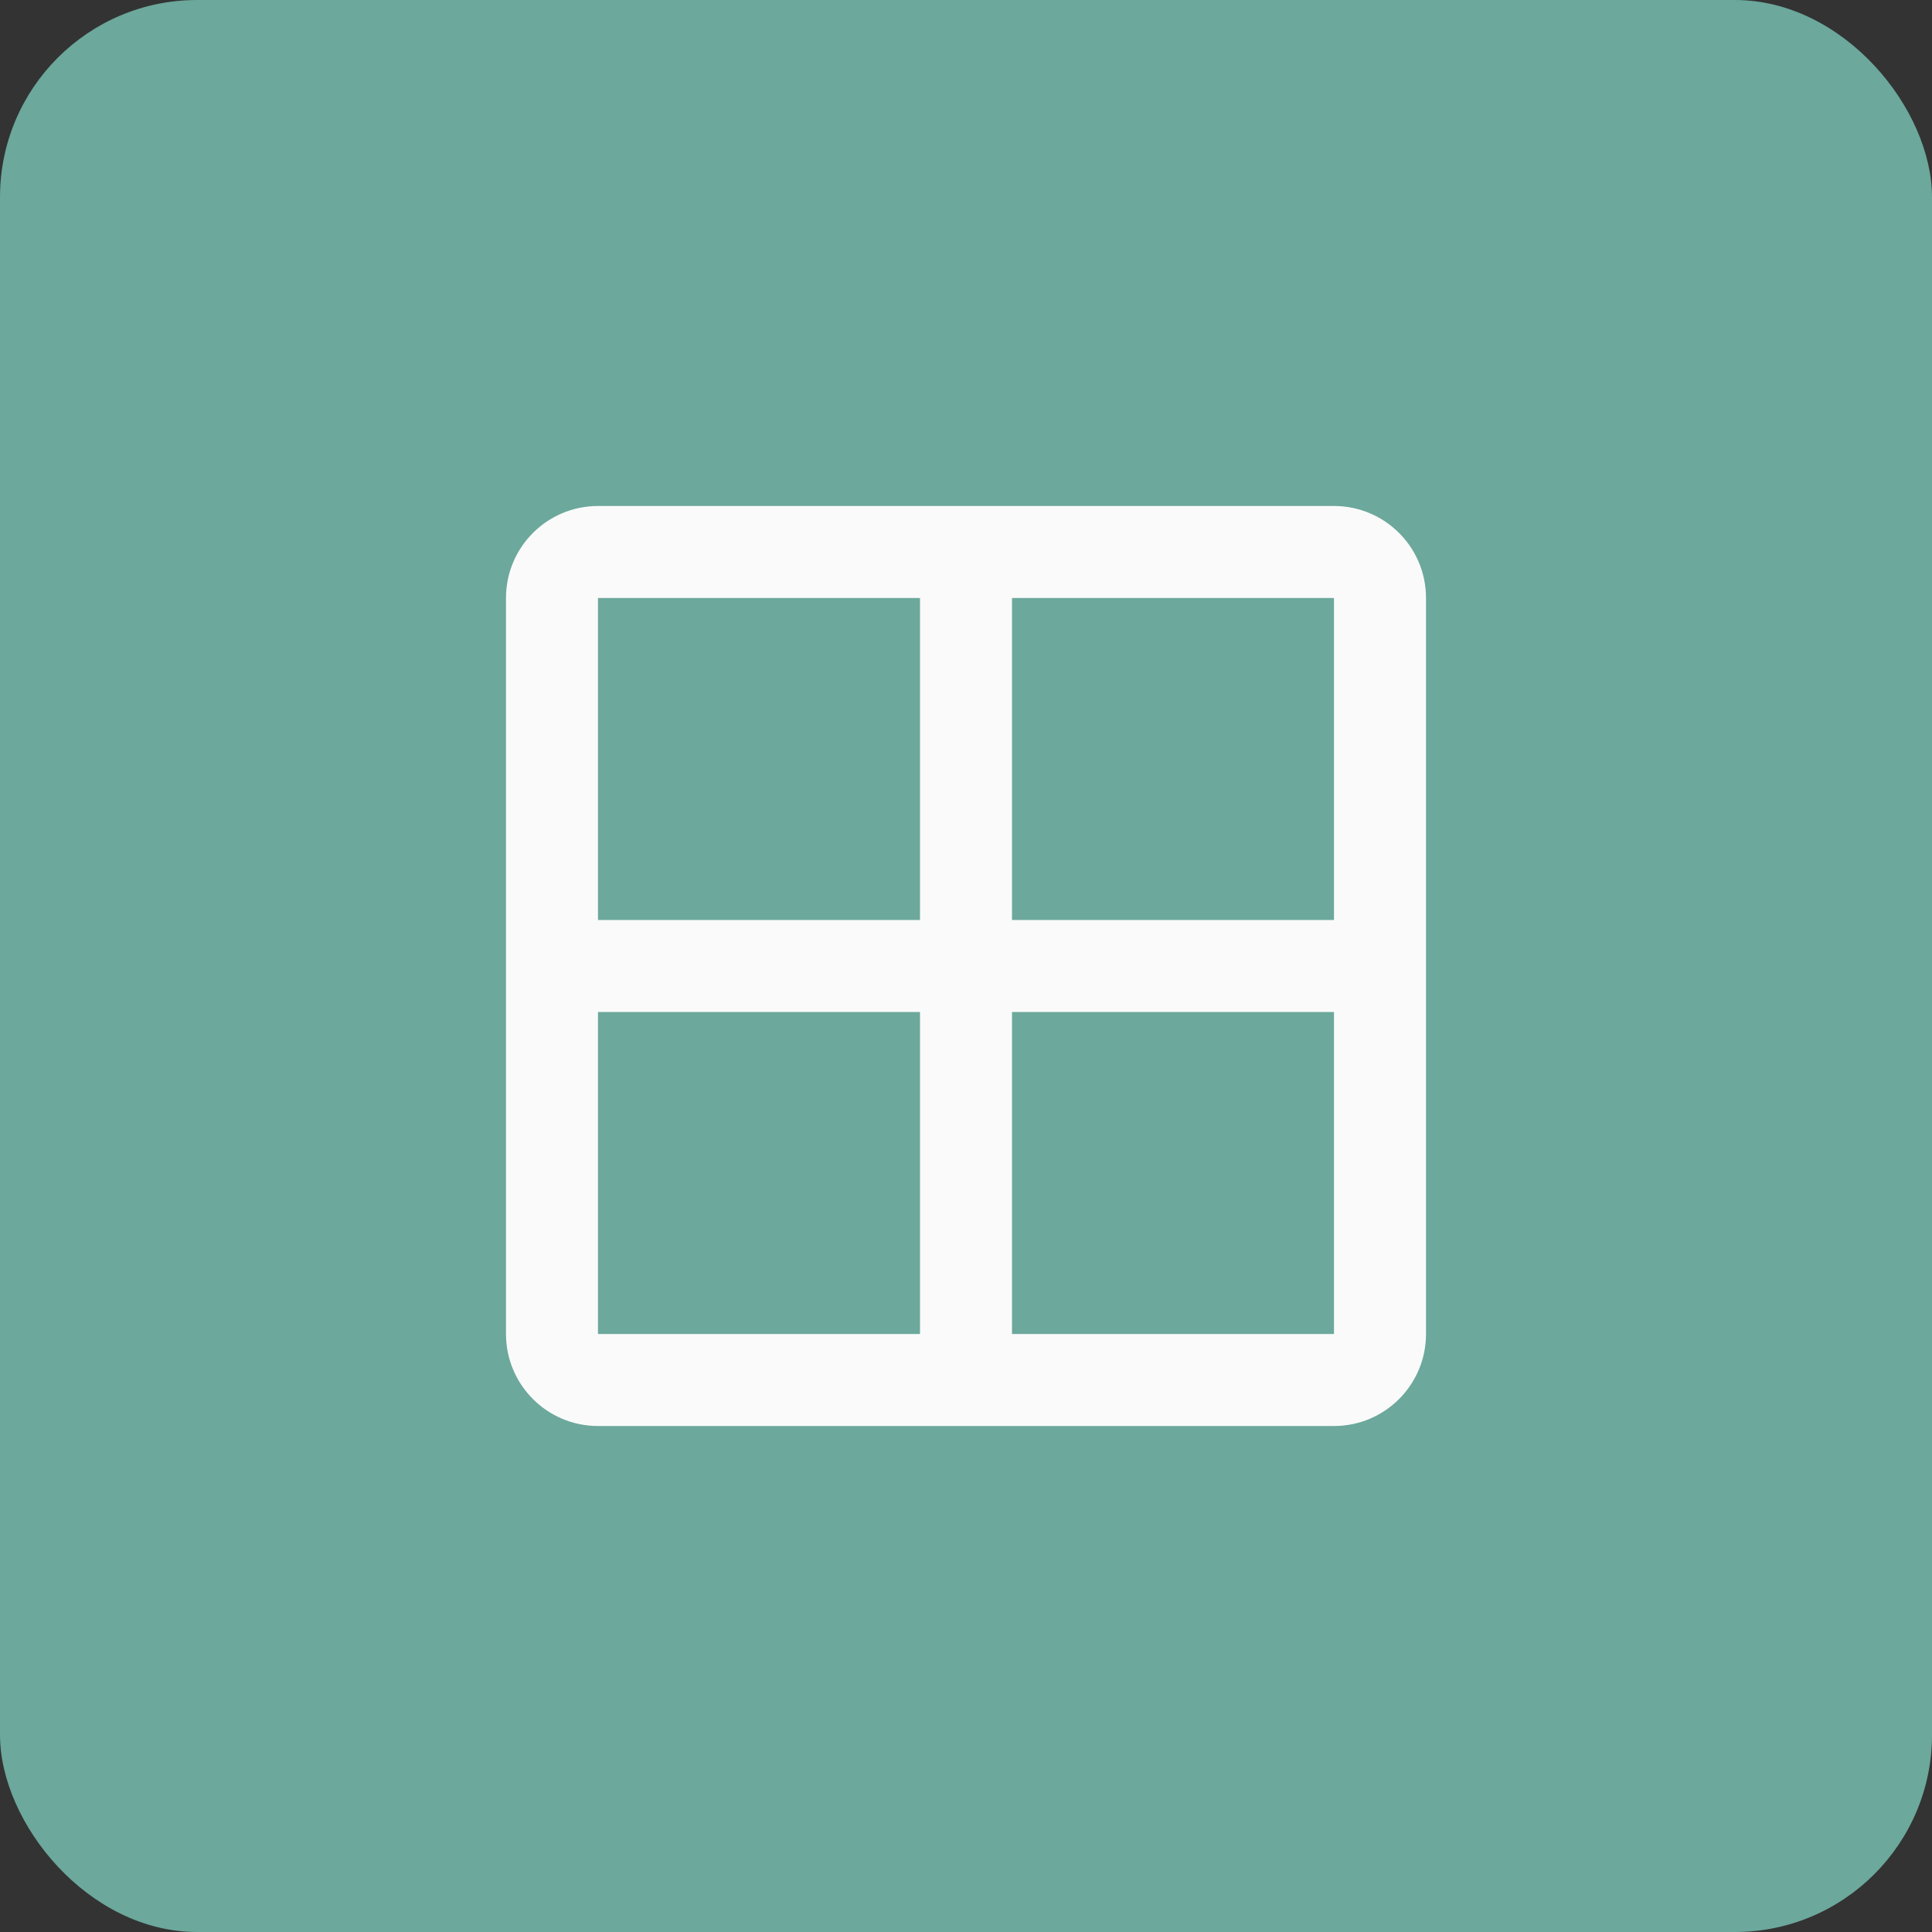 <svg width="49" height="49" viewBox="0 0 49 49" fill="none" xmlns="http://www.w3.org/2000/svg">
<rect x="0" y="0" width="49" height="49" fill="#333333" stroke="none"/>
<rect width="49" height="49" rx="5" fill="#6CA89C"/>
<path fill-rule="evenodd" clip-rule="evenodd" d="M33.833 12.833H15.167C13.878 12.833 12.833 13.878 12.833 15.167V33.833C12.833 35.122 13.878 36.167 15.167 36.167H33.833C35.122 36.167 36.167 35.122 36.167 33.833V15.167C36.167 13.878 35.122 12.833 33.833 12.833ZM15.166 33.833V25.667H23.333V33.833H15.166ZM25.667 33.833H33.833V25.667H25.667V33.833ZM25.667 23.333H33.833V15.167H25.667V23.333ZM23.333 15.167H15.166V23.333H23.333V15.167Z" fill="#FAFAFA"/>
</svg>
